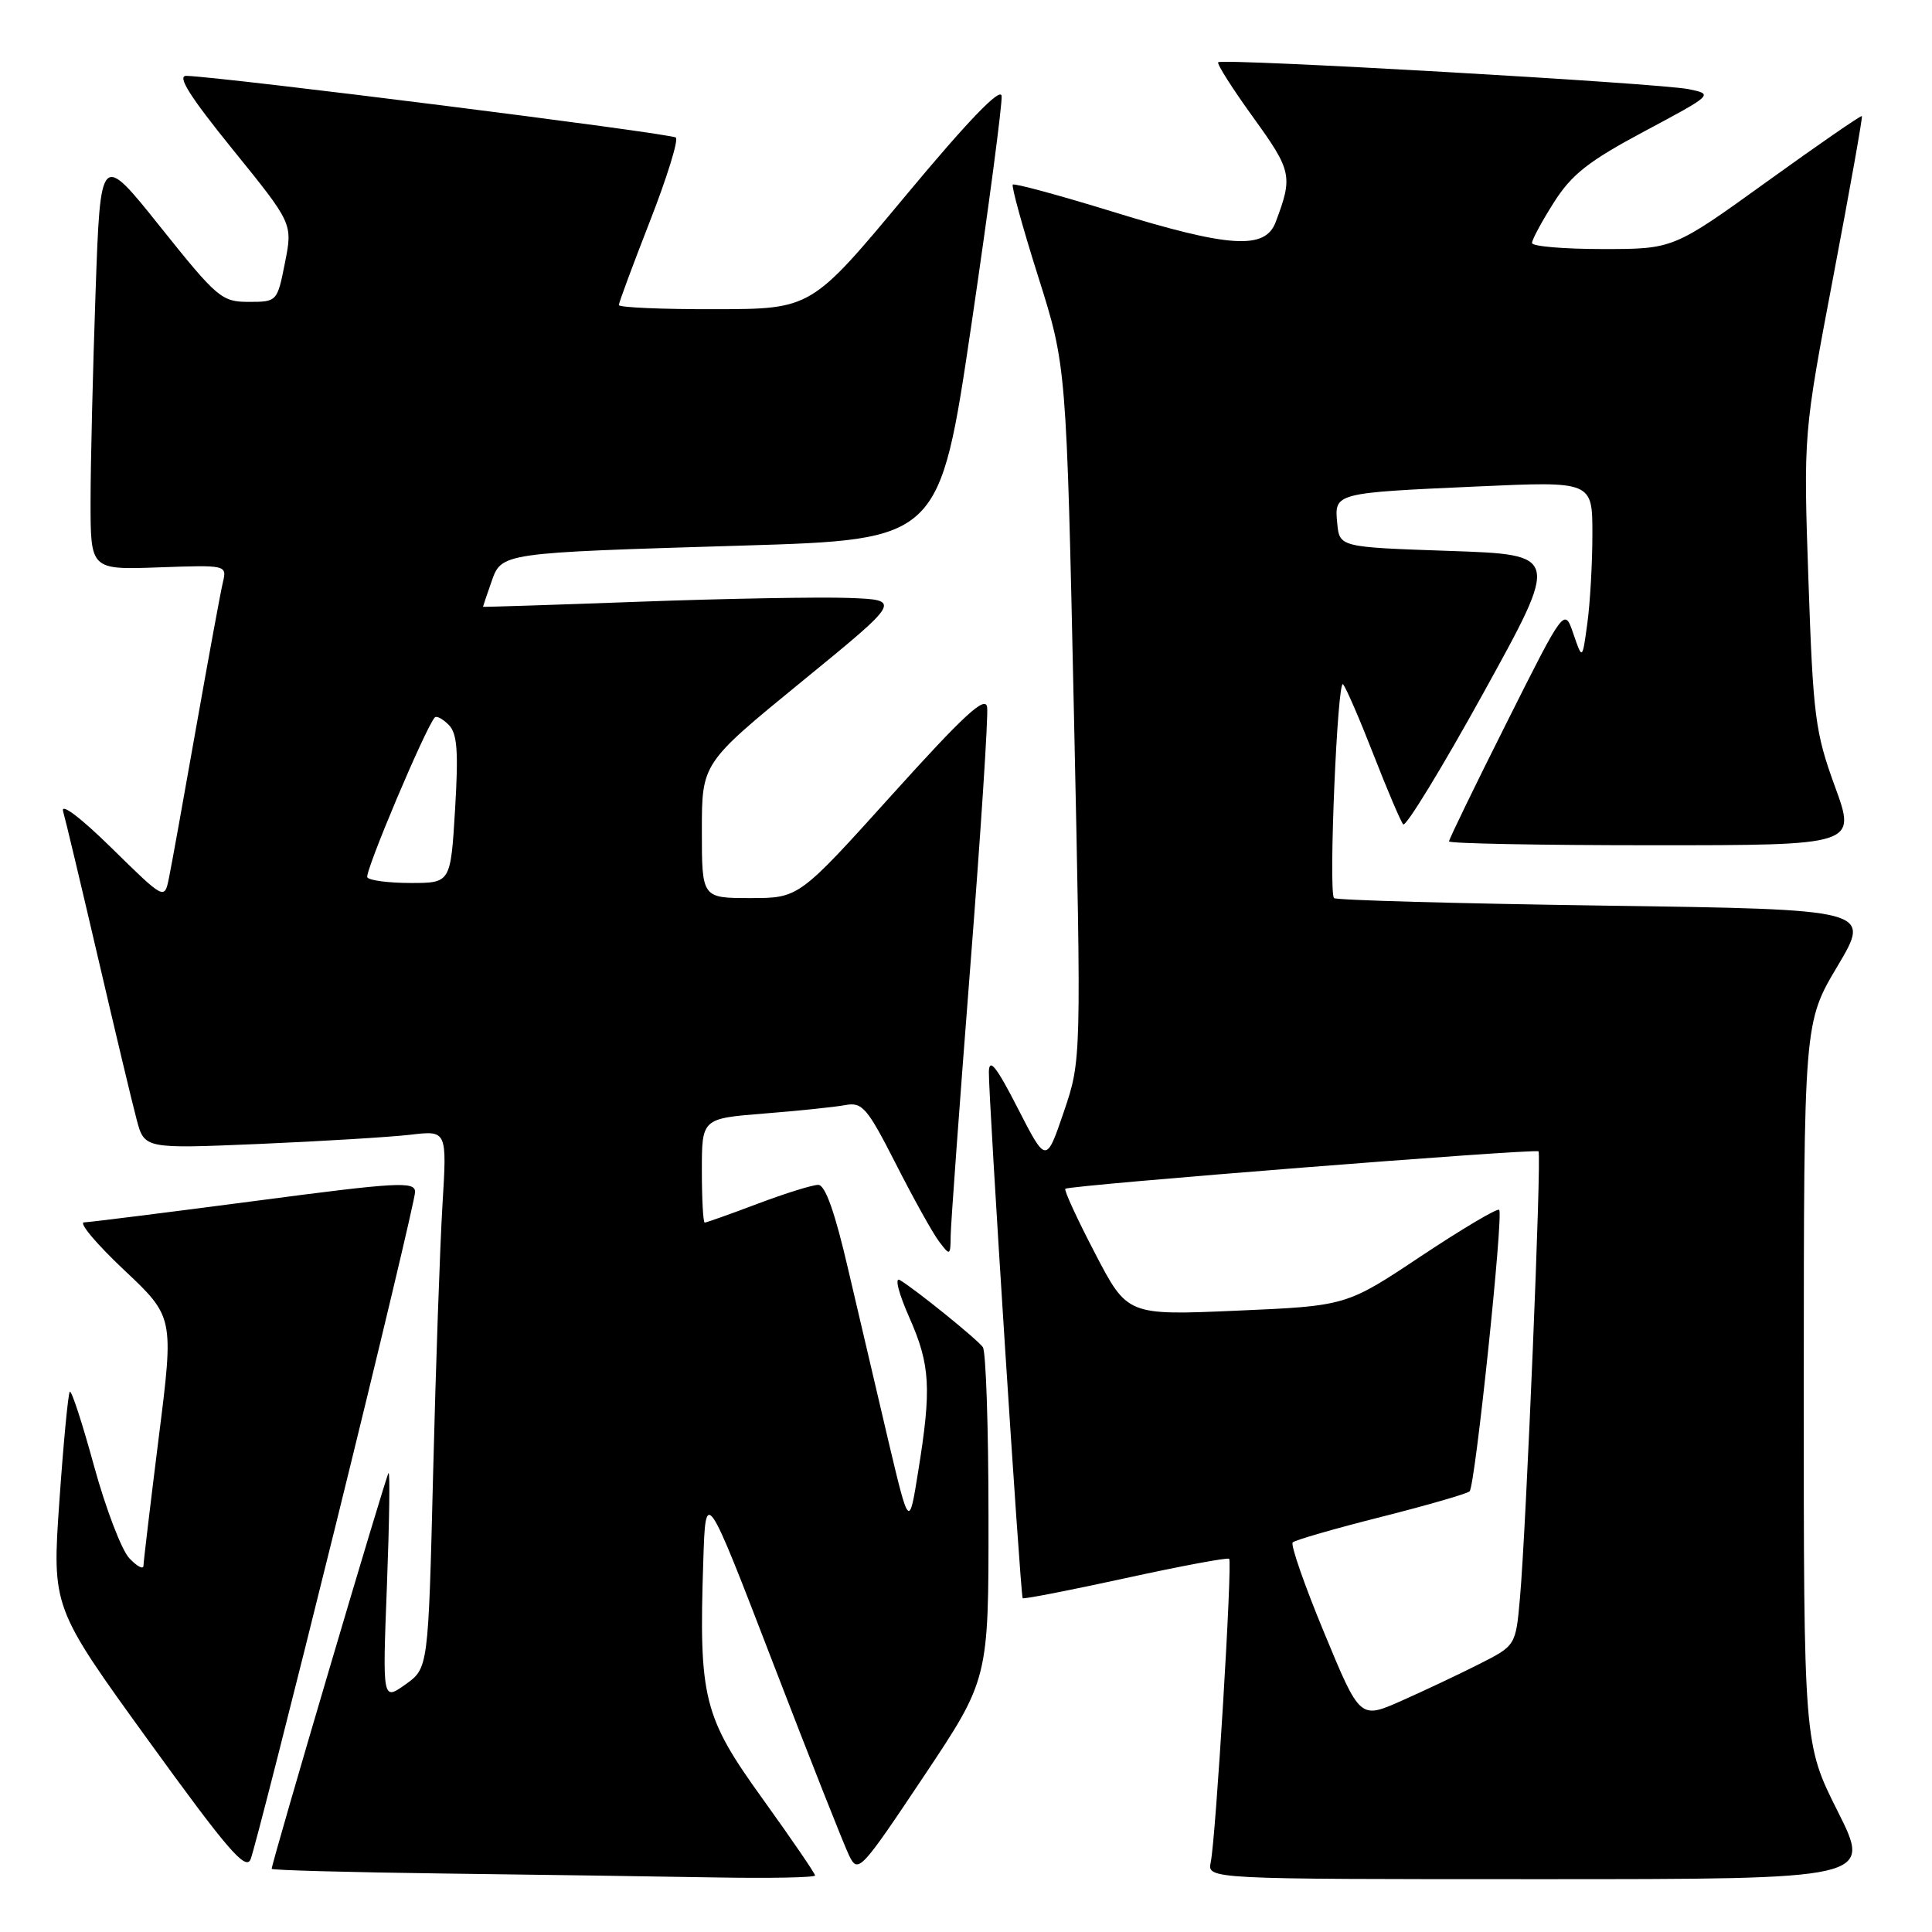 <?xml version="1.0" encoding="UTF-8" standalone="no"?>
<!DOCTYPE svg PUBLIC "-//W3C//DTD SVG 1.1//EN" "http://www.w3.org/Graphics/SVG/1.1/DTD/svg11.dtd" >
<svg xmlns="http://www.w3.org/2000/svg" xmlns:xlink="http://www.w3.org/1999/xlink" version="1.1" viewBox="0 0 256 256">
 <g >
 <path fill="currentColor"
d=" M 108.00 248.51 C 108.00 248.24 104.88 243.68 101.07 238.38 C 93.19 227.45 92.59 225.04 93.19 206.83 C 93.50 197.16 93.50 197.16 102.42 220.33 C 107.32 233.07 111.88 244.59 112.54 245.93 C 113.70 248.26 114.07 247.86 122.37 235.43 C 131.00 222.51 131.00 222.51 130.98 201.01 C 130.98 189.18 130.64 179.05 130.23 178.50 C 129.43 177.41 121.27 170.82 119.23 169.61 C 118.52 169.19 119.07 171.37 120.48 174.55 C 123.27 180.85 123.45 183.95 121.66 195.00 C 120.46 202.50 120.46 202.50 117.73 191.00 C 116.24 184.68 113.84 174.44 112.40 168.25 C 110.64 160.64 109.35 157.00 108.42 157.00 C 107.66 157.00 104.06 158.12 100.40 159.50 C 96.75 160.88 93.59 162.00 93.38 162.00 C 93.17 162.00 93.00 158.90 93.00 155.10 C 93.00 148.21 93.00 148.21 101.25 147.55 C 105.79 147.19 110.62 146.69 112.00 146.43 C 114.26 146.01 114.90 146.75 118.72 154.25 C 121.04 158.81 123.61 163.43 124.44 164.52 C 125.89 166.43 125.94 166.41 125.97 163.72 C 125.99 162.18 127.15 146.26 128.55 128.33 C 129.95 110.40 130.97 94.81 130.80 93.70 C 130.57 92.12 127.75 94.72 118.17 105.34 C 105.85 119.00 105.85 119.00 99.42 119.00 C 93.00 119.00 93.00 119.00 93.00 110.06 C 93.00 101.13 93.00 101.13 106.24 90.31 C 119.47 79.50 119.47 79.50 112.49 79.23 C 108.64 79.09 96.16 79.31 84.75 79.73 C 73.34 80.15 64.00 80.45 64.00 80.40 C 64.00 80.34 64.49 78.89 65.09 77.18 C 66.47 73.21 66.10 73.27 98.50 72.29 C 124.50 71.50 124.50 71.50 128.72 43.00 C 131.03 27.32 132.83 13.69 132.72 12.71 C 132.57 11.52 128.24 16.03 120.00 25.93 C 107.50 40.95 107.50 40.95 94.75 40.97 C 87.74 40.99 82.00 40.74 82.00 40.42 C 82.00 40.11 83.85 35.13 86.10 29.36 C 88.36 23.59 89.91 18.58 89.56 18.23 C 89.01 17.68 29.73 10.21 24.70 10.05 C 23.41 10.02 25.14 12.77 30.84 19.81 C 38.79 29.62 38.79 29.62 37.76 34.81 C 36.74 39.97 36.71 40.00 32.96 40.00 C 29.38 40.00 28.78 39.49 21.25 30.07 C 13.31 20.13 13.31 20.13 12.66 38.82 C 12.30 49.09 12.00 61.55 12.00 66.50 C 12.00 75.50 12.00 75.50 21.03 75.18 C 30.05 74.86 30.07 74.86 29.53 77.18 C 29.22 78.46 27.63 87.15 25.97 96.50 C 24.32 105.85 22.71 114.79 22.38 116.37 C 21.79 119.24 21.79 119.24 14.79 112.37 C 10.69 108.34 8.03 106.33 8.36 107.50 C 8.68 108.60 10.77 117.38 13.01 127.00 C 15.25 136.62 17.54 146.24 18.11 148.36 C 19.14 152.22 19.14 152.22 34.32 151.58 C 42.67 151.22 51.69 150.67 54.37 150.36 C 59.23 149.78 59.23 149.78 58.63 159.64 C 58.30 165.06 57.74 181.10 57.39 195.27 C 56.75 221.04 56.75 221.04 53.72 223.20 C 50.68 225.36 50.68 225.36 51.27 210.09 C 51.59 201.68 51.69 194.98 51.48 195.19 C 51.14 195.53 36.00 246.82 36.00 247.63 C 36.00 247.81 46.24 248.09 58.75 248.25 C 71.26 248.41 87.46 248.64 94.75 248.77 C 102.04 248.90 108.00 248.78 108.00 248.51 Z  M 243.51 240.02 C 239.00 231.04 239.00 231.04 239.01 183.27 C 239.02 135.50 239.02 135.50 243.49 128.00 C 247.95 120.50 247.95 120.50 212.56 120.00 C 193.09 119.72 176.98 119.28 176.76 119.00 C 176.02 118.09 177.22 89.82 177.96 90.67 C 178.36 91.12 180.18 95.33 182.00 100.00 C 183.82 104.67 185.59 108.83 185.93 109.23 C 186.27 109.62 191.08 101.75 196.61 91.73 C 206.67 73.50 206.67 73.50 192.08 73.00 C 177.50 72.50 177.50 72.50 177.19 69.34 C 176.80 65.31 176.79 65.31 195.75 64.46 C 211.00 63.77 211.00 63.77 211.00 70.75 C 211.00 74.58 210.70 79.91 210.33 82.59 C 209.67 87.46 209.67 87.46 208.48 83.98 C 207.29 80.50 207.29 80.50 199.65 95.74 C 195.44 104.12 192.00 111.21 192.00 111.49 C 192.00 111.77 204.15 112.00 218.99 112.00 C 245.98 112.00 245.98 112.00 243.14 104.22 C 240.52 97.03 240.25 94.95 239.63 76.97 C 238.96 57.50 238.96 57.50 242.94 36.55 C 245.13 25.02 246.83 15.50 246.71 15.38 C 246.59 15.26 240.92 19.17 234.11 24.08 C 221.73 33.00 221.73 33.00 212.36 33.00 C 207.21 33.00 203.00 32.64 203.00 32.20 C 203.00 31.75 204.30 29.34 205.90 26.82 C 208.26 23.10 210.49 21.35 217.93 17.38 C 227.00 12.54 227.05 12.49 223.79 11.82 C 219.94 11.02 161.96 7.70 161.42 8.25 C 161.21 8.45 163.30 11.74 166.06 15.56 C 171.19 22.66 171.33 23.36 169.02 29.46 C 167.62 33.13 162.87 32.82 147.40 28.04 C 140.35 25.87 134.41 24.26 134.20 24.46 C 134.00 24.67 135.51 30.16 137.57 36.67 C 141.31 48.50 141.31 48.50 142.30 94.49 C 143.29 140.47 143.29 140.47 140.96 147.33 C 138.62 154.19 138.62 154.19 134.86 146.85 C 132.04 141.34 131.08 140.13 131.03 142.00 C 130.95 144.95 135.21 211.37 135.51 211.77 C 135.62 211.92 141.74 210.73 149.11 209.12 C 156.47 207.51 162.67 206.35 162.87 206.55 C 163.32 206.98 161.10 243.57 160.43 246.75 C 159.96 249.00 159.96 249.00 203.99 249.00 C 248.02 249.00 248.02 249.00 243.51 240.02 Z  M 44.50 202.01 C 50.27 178.65 55.00 158.81 55.00 157.94 C 55.00 156.51 52.70 156.64 33.75 159.14 C 22.06 160.67 11.89 161.95 11.14 161.97 C 10.39 161.98 12.76 164.81 16.41 168.25 C 23.05 174.50 23.05 174.50 21.03 190.50 C 19.93 199.30 19.02 206.94 19.01 207.47 C 19.00 208.01 18.16 207.56 17.13 206.47 C 16.11 205.39 14.01 199.89 12.46 194.25 C 10.92 188.62 9.48 184.19 9.25 184.41 C 9.03 184.64 8.41 191.15 7.87 198.89 C 6.89 212.97 6.89 212.97 19.65 230.61 C 30.09 245.04 32.55 247.91 33.20 246.38 C 33.64 245.34 38.72 225.38 44.50 202.01 Z  M 48.67 116.25 C 48.28 115.61 56.44 96.28 57.62 95.06 C 57.86 94.82 58.69 95.27 59.47 96.06 C 60.59 97.20 60.76 99.56 60.30 107.25 C 59.71 117.00 59.71 117.00 54.41 117.00 C 51.50 117.00 48.91 116.66 48.67 116.25 Z  M 175.47 216.37 C 172.86 210.08 170.98 204.68 171.29 204.38 C 171.59 204.07 176.86 202.55 183.00 201.00 C 189.14 199.45 194.41 197.92 194.73 197.61 C 195.47 196.87 199.24 160.91 198.65 160.31 C 198.40 160.06 193.74 162.83 188.29 166.45 C 178.40 173.04 178.40 173.04 163.89 173.67 C 149.38 174.30 149.38 174.30 145.10 166.07 C 142.74 161.55 140.97 157.70 141.16 157.52 C 141.64 157.05 203.42 152.17 203.86 152.56 C 204.29 152.95 202.22 202.68 201.40 211.77 C 200.84 218.05 200.84 218.05 195.98 220.51 C 193.31 221.86 188.67 224.05 185.67 225.38 C 180.20 227.80 180.20 227.80 175.47 216.37 Z "/>
</g>
</svg>